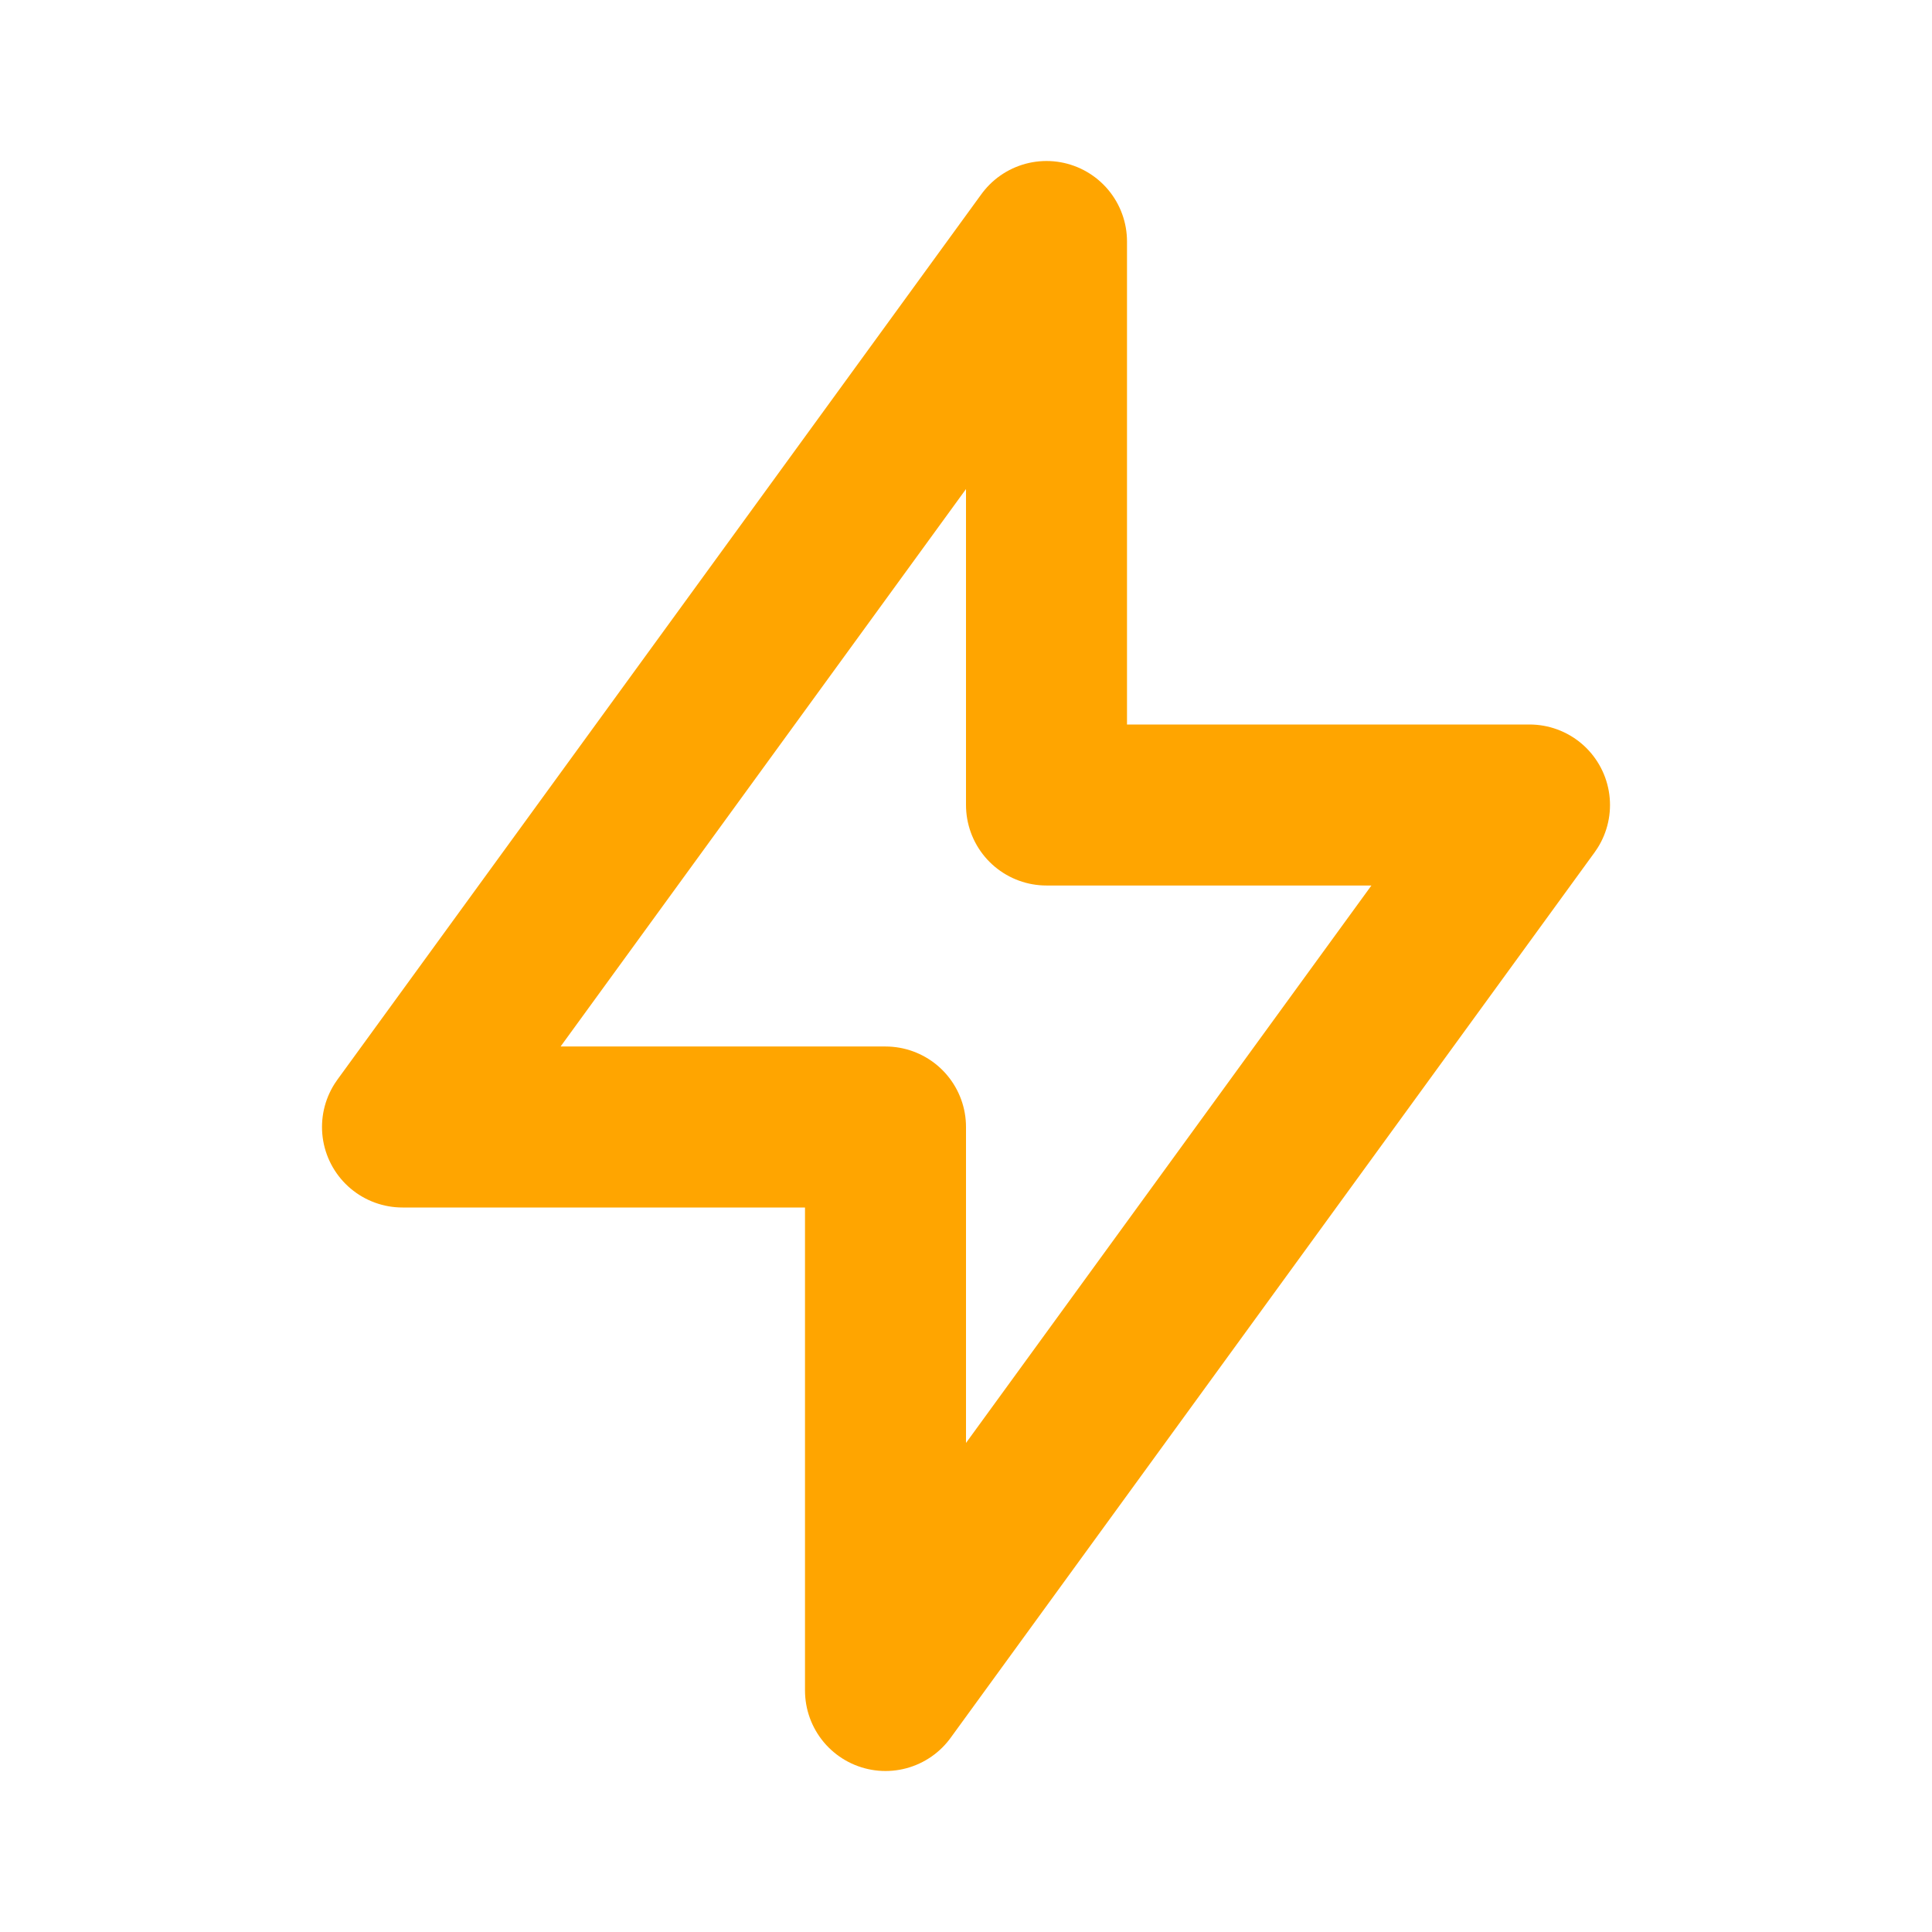 <svg  xmlns="http://www.w3.org/2000/svg"  width="24"  height="24"  viewBox="0 0 24 24"  fill="none"  stroke="orange"  stroke-width="2"  stroke-linecap="round"  stroke-linejoin="round"  class="icon icon-tabler icons-tabler-outline icon-tabler-bolt"><path stroke="none" d="M0 0h24v24H0z" fill="none"/><path d="M13 3l0 7l6 0l-8 11l0 -7l-6 0l8 -11" /></svg>